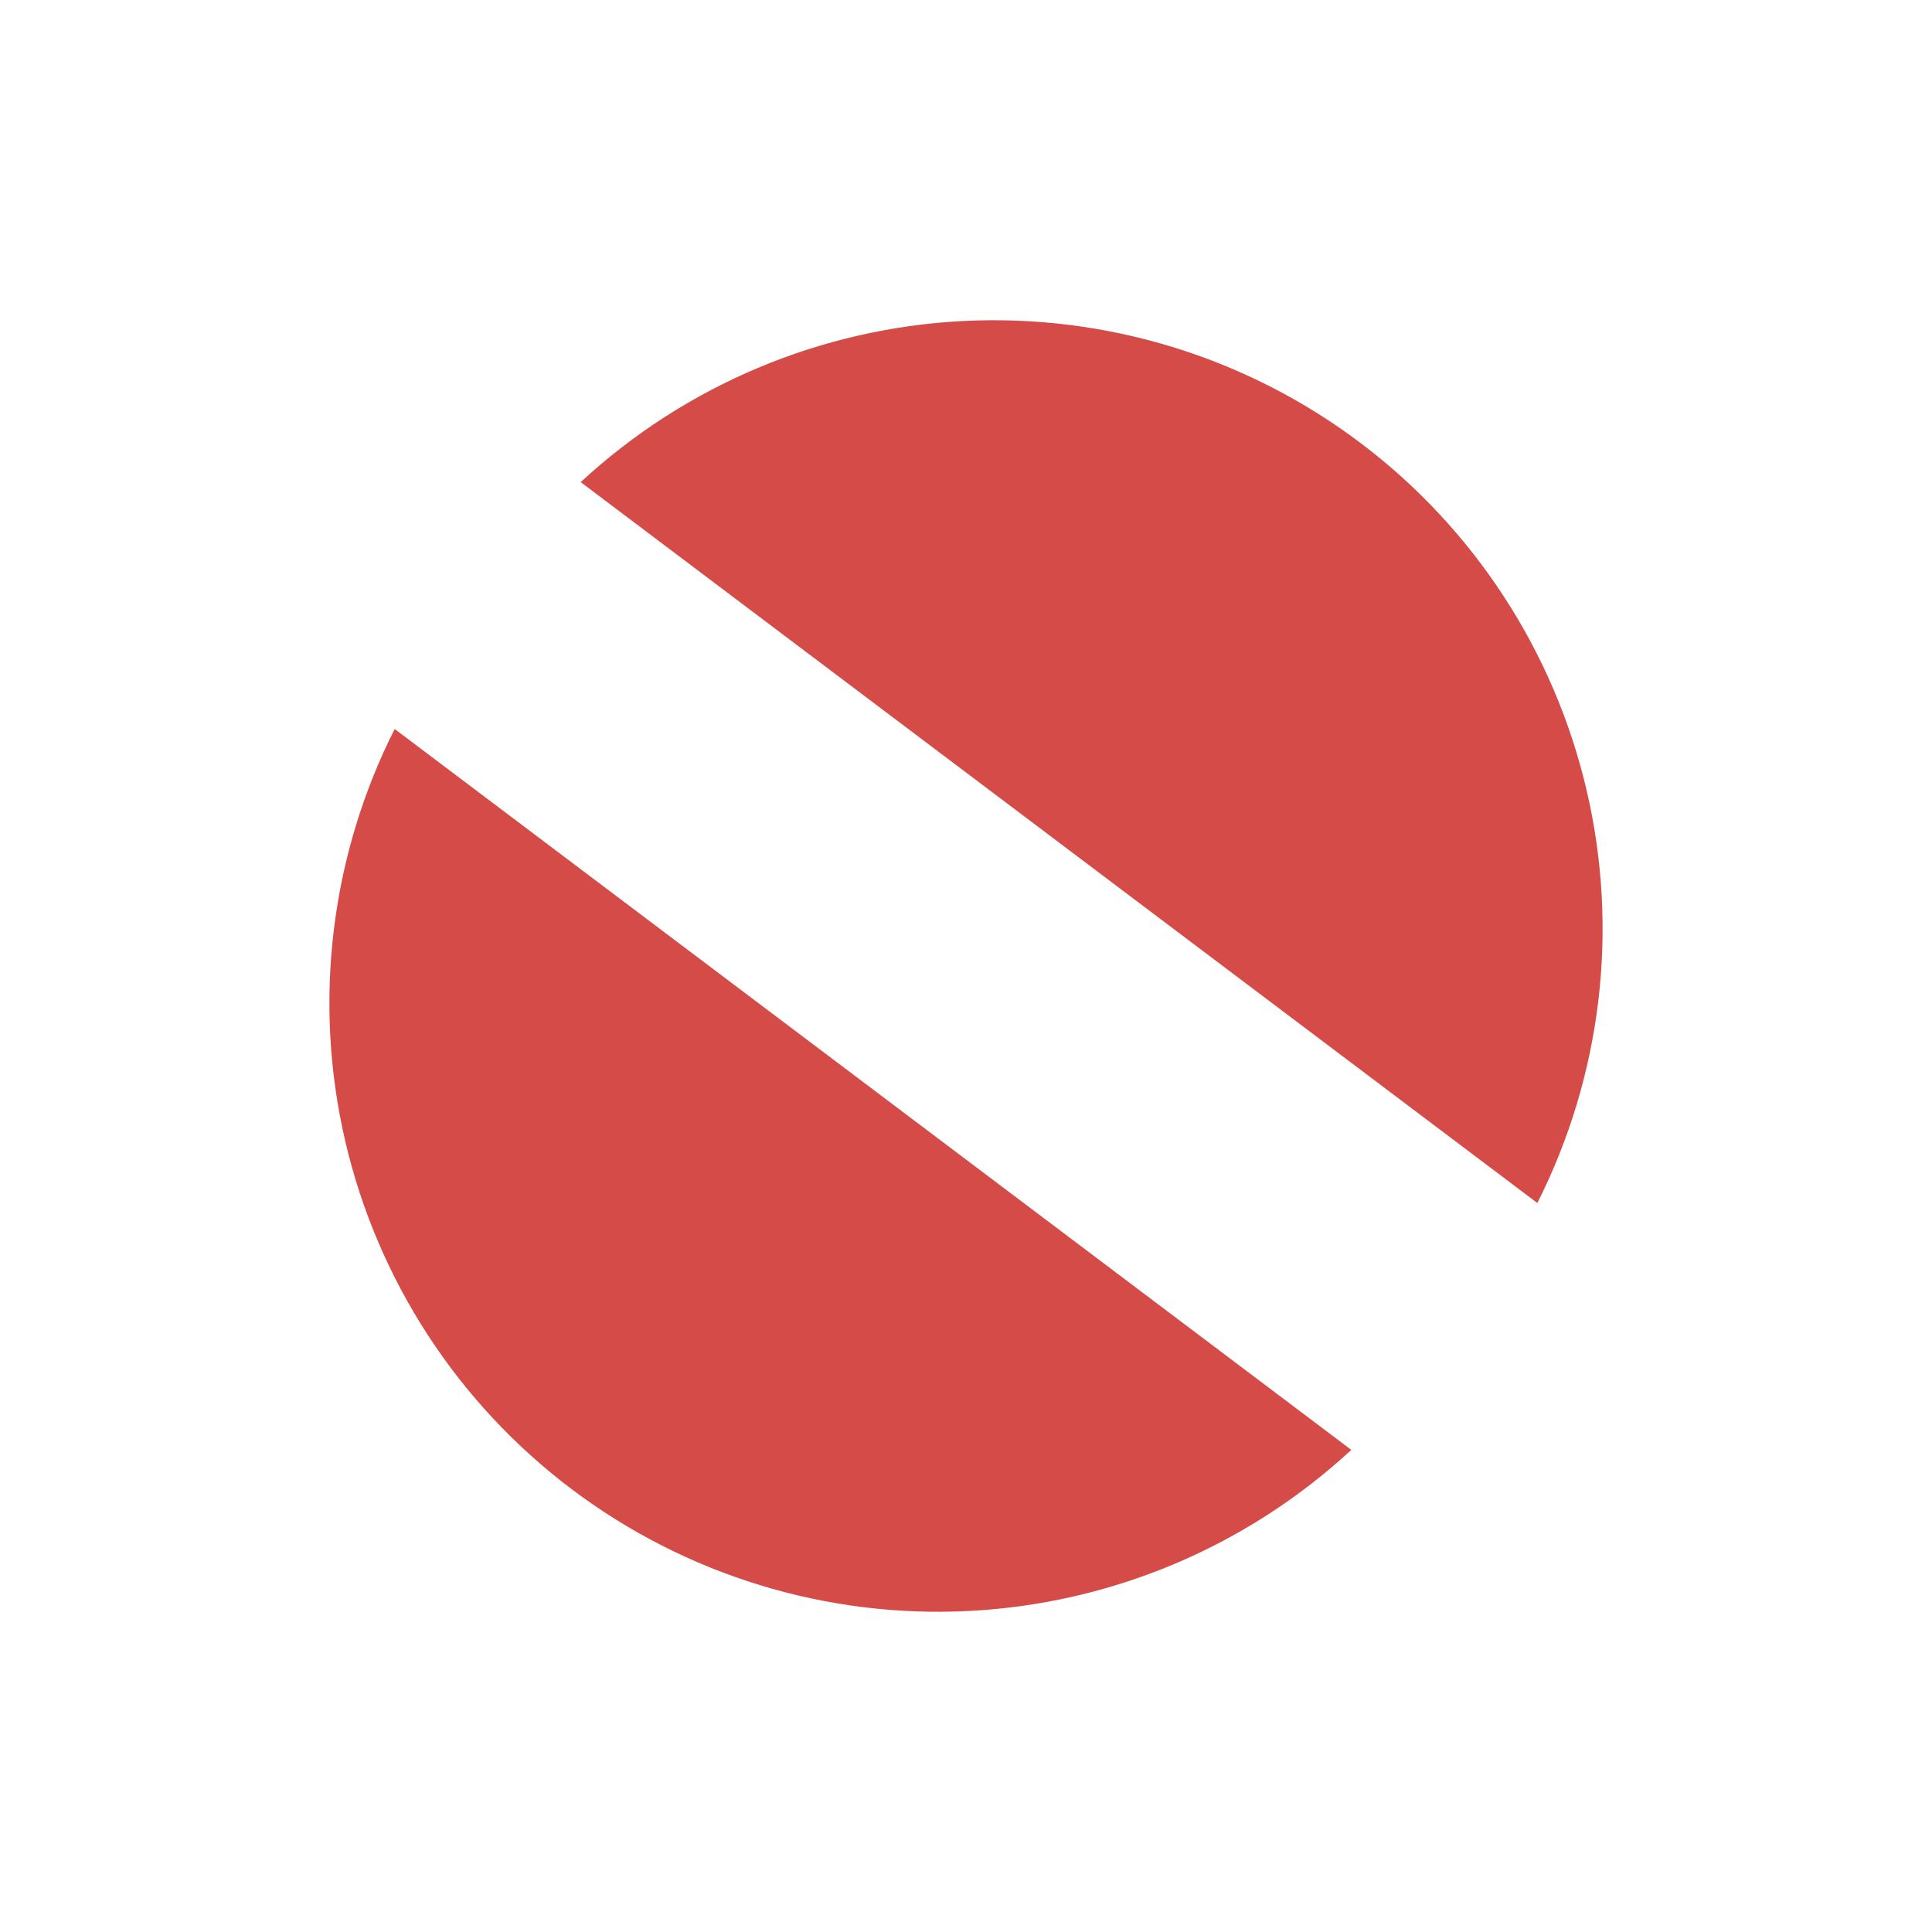 <svg xmlns="http://www.w3.org/2000/svg" xmlns:xlink="http://www.w3.org/1999/xlink" viewBox="0 0 200 200" fill="#d44b47" stroke="#d44b47" stroke-width="0" stroke-opacity="1.0" fill-opacity="1.0" >

	<defs>
		<clipPath id="clipMovavi">
			<path transform="rotate(-53,100,100)" stroke="#d44b47" d="	M116,38
																	A 63,63 0 0 1 116,162
																	Z" />
			<path transform="rotate(-53,100,100)" stroke="#d44b47" d="	M84,38
																	A 63,63 0 0 0 84,162
																	Z" />
        </clipPath>
	</defs>
	
	<g clip-path="url(#clipMovavi)">
		<circle cx="100" cy="100" r="95" />
	</g>
				
</svg>